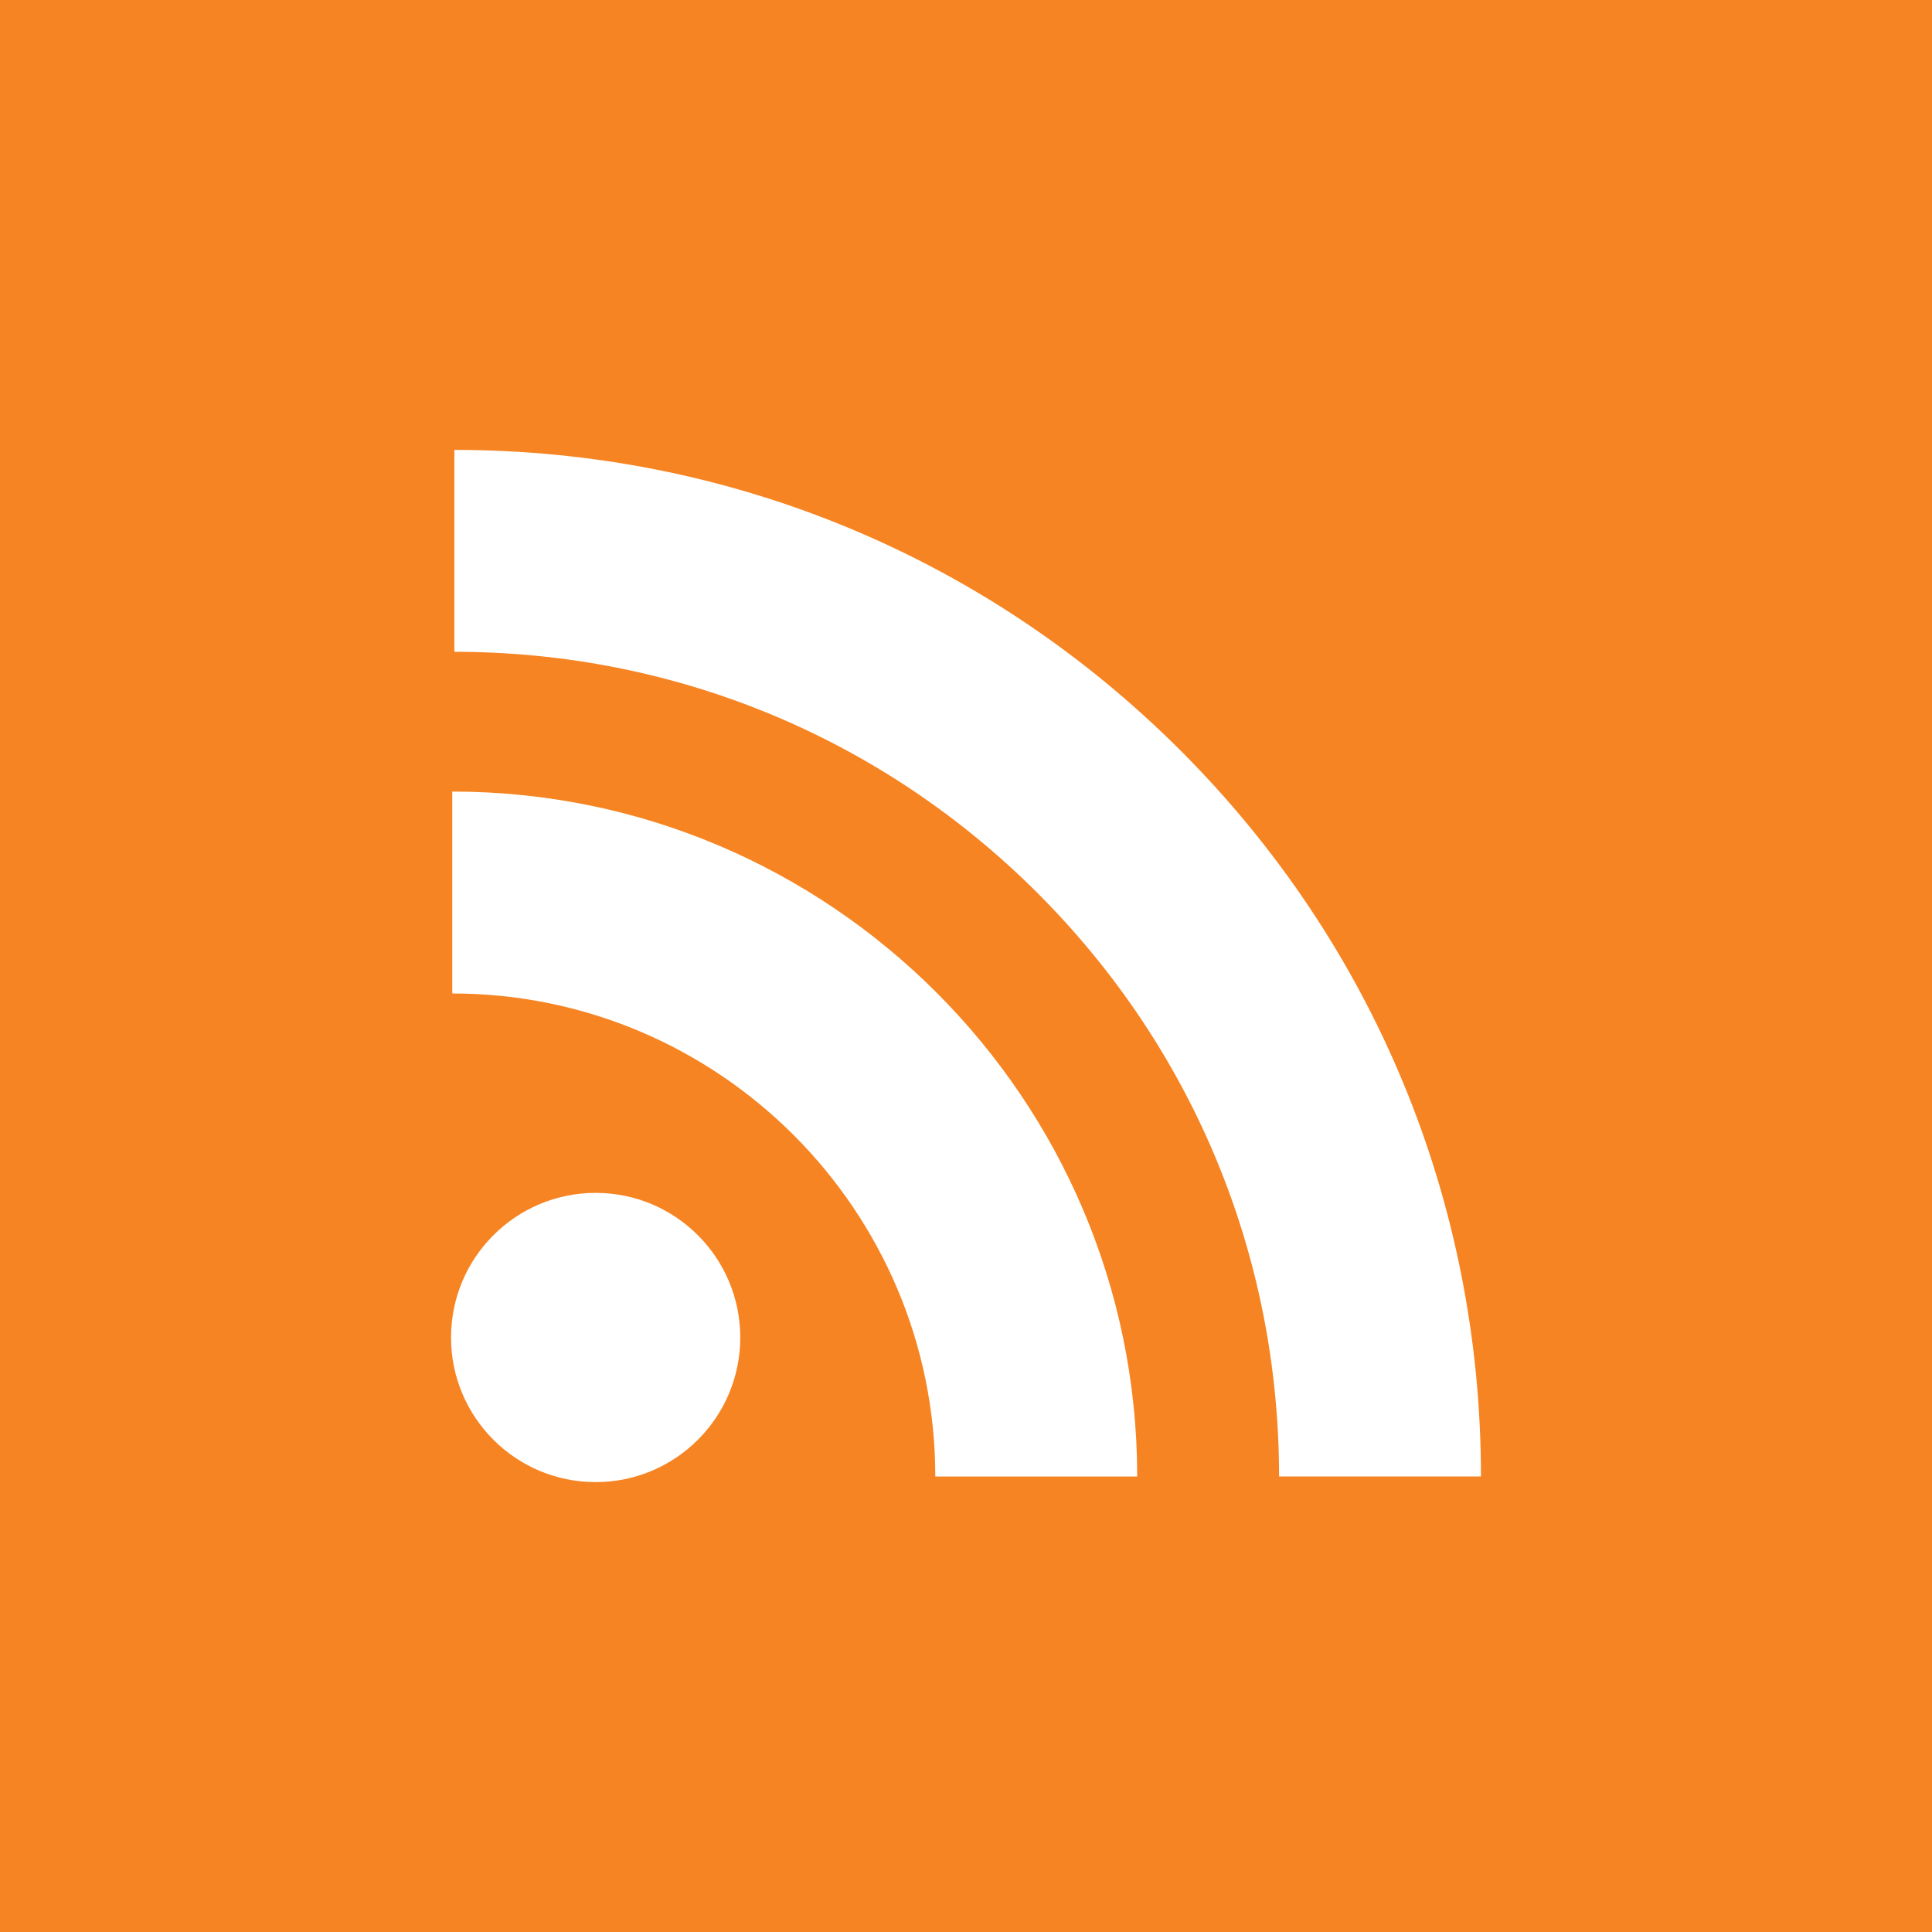 <?xml version="1.0" encoding="iso-8859-1"?>
<svg version="1.1" xmlns="http://www.w3.org/2000/svg" xmlns:xlink="http://www.w3.org/1999/xlink" viewBox="-80 -80 615.731 615.731" xml:space="preserve">
<g>
<rect x="-80" y="-80" style="fill:#F78422;" width="615.731" height="615.731"/>
<g>
<path style="fill:#FFFFFF;" d="M296.208,159.16C234.445,97.397,152.266,63.382,64.81,63.382v64.348
c70.268,0,136.288,27.321,185.898,76.931c49.609,49.61,76.931,115.63,76.931,185.898h64.348
C391.986,303.103,357.971,220.923,296.208,159.16z"/>
<path style="fill:#FFFFFF;" d="M64.143,172.273v64.348c84.881,0,153.938,69.056,153.938,153.939h64.348
C282.429,270.196,184.507,172.273,64.143,172.273z"/>
<circle style="fill:#FFFFFF;" cx="109.833" cy="346.26" r="46.088"/>
</g>
</g>
</svg>